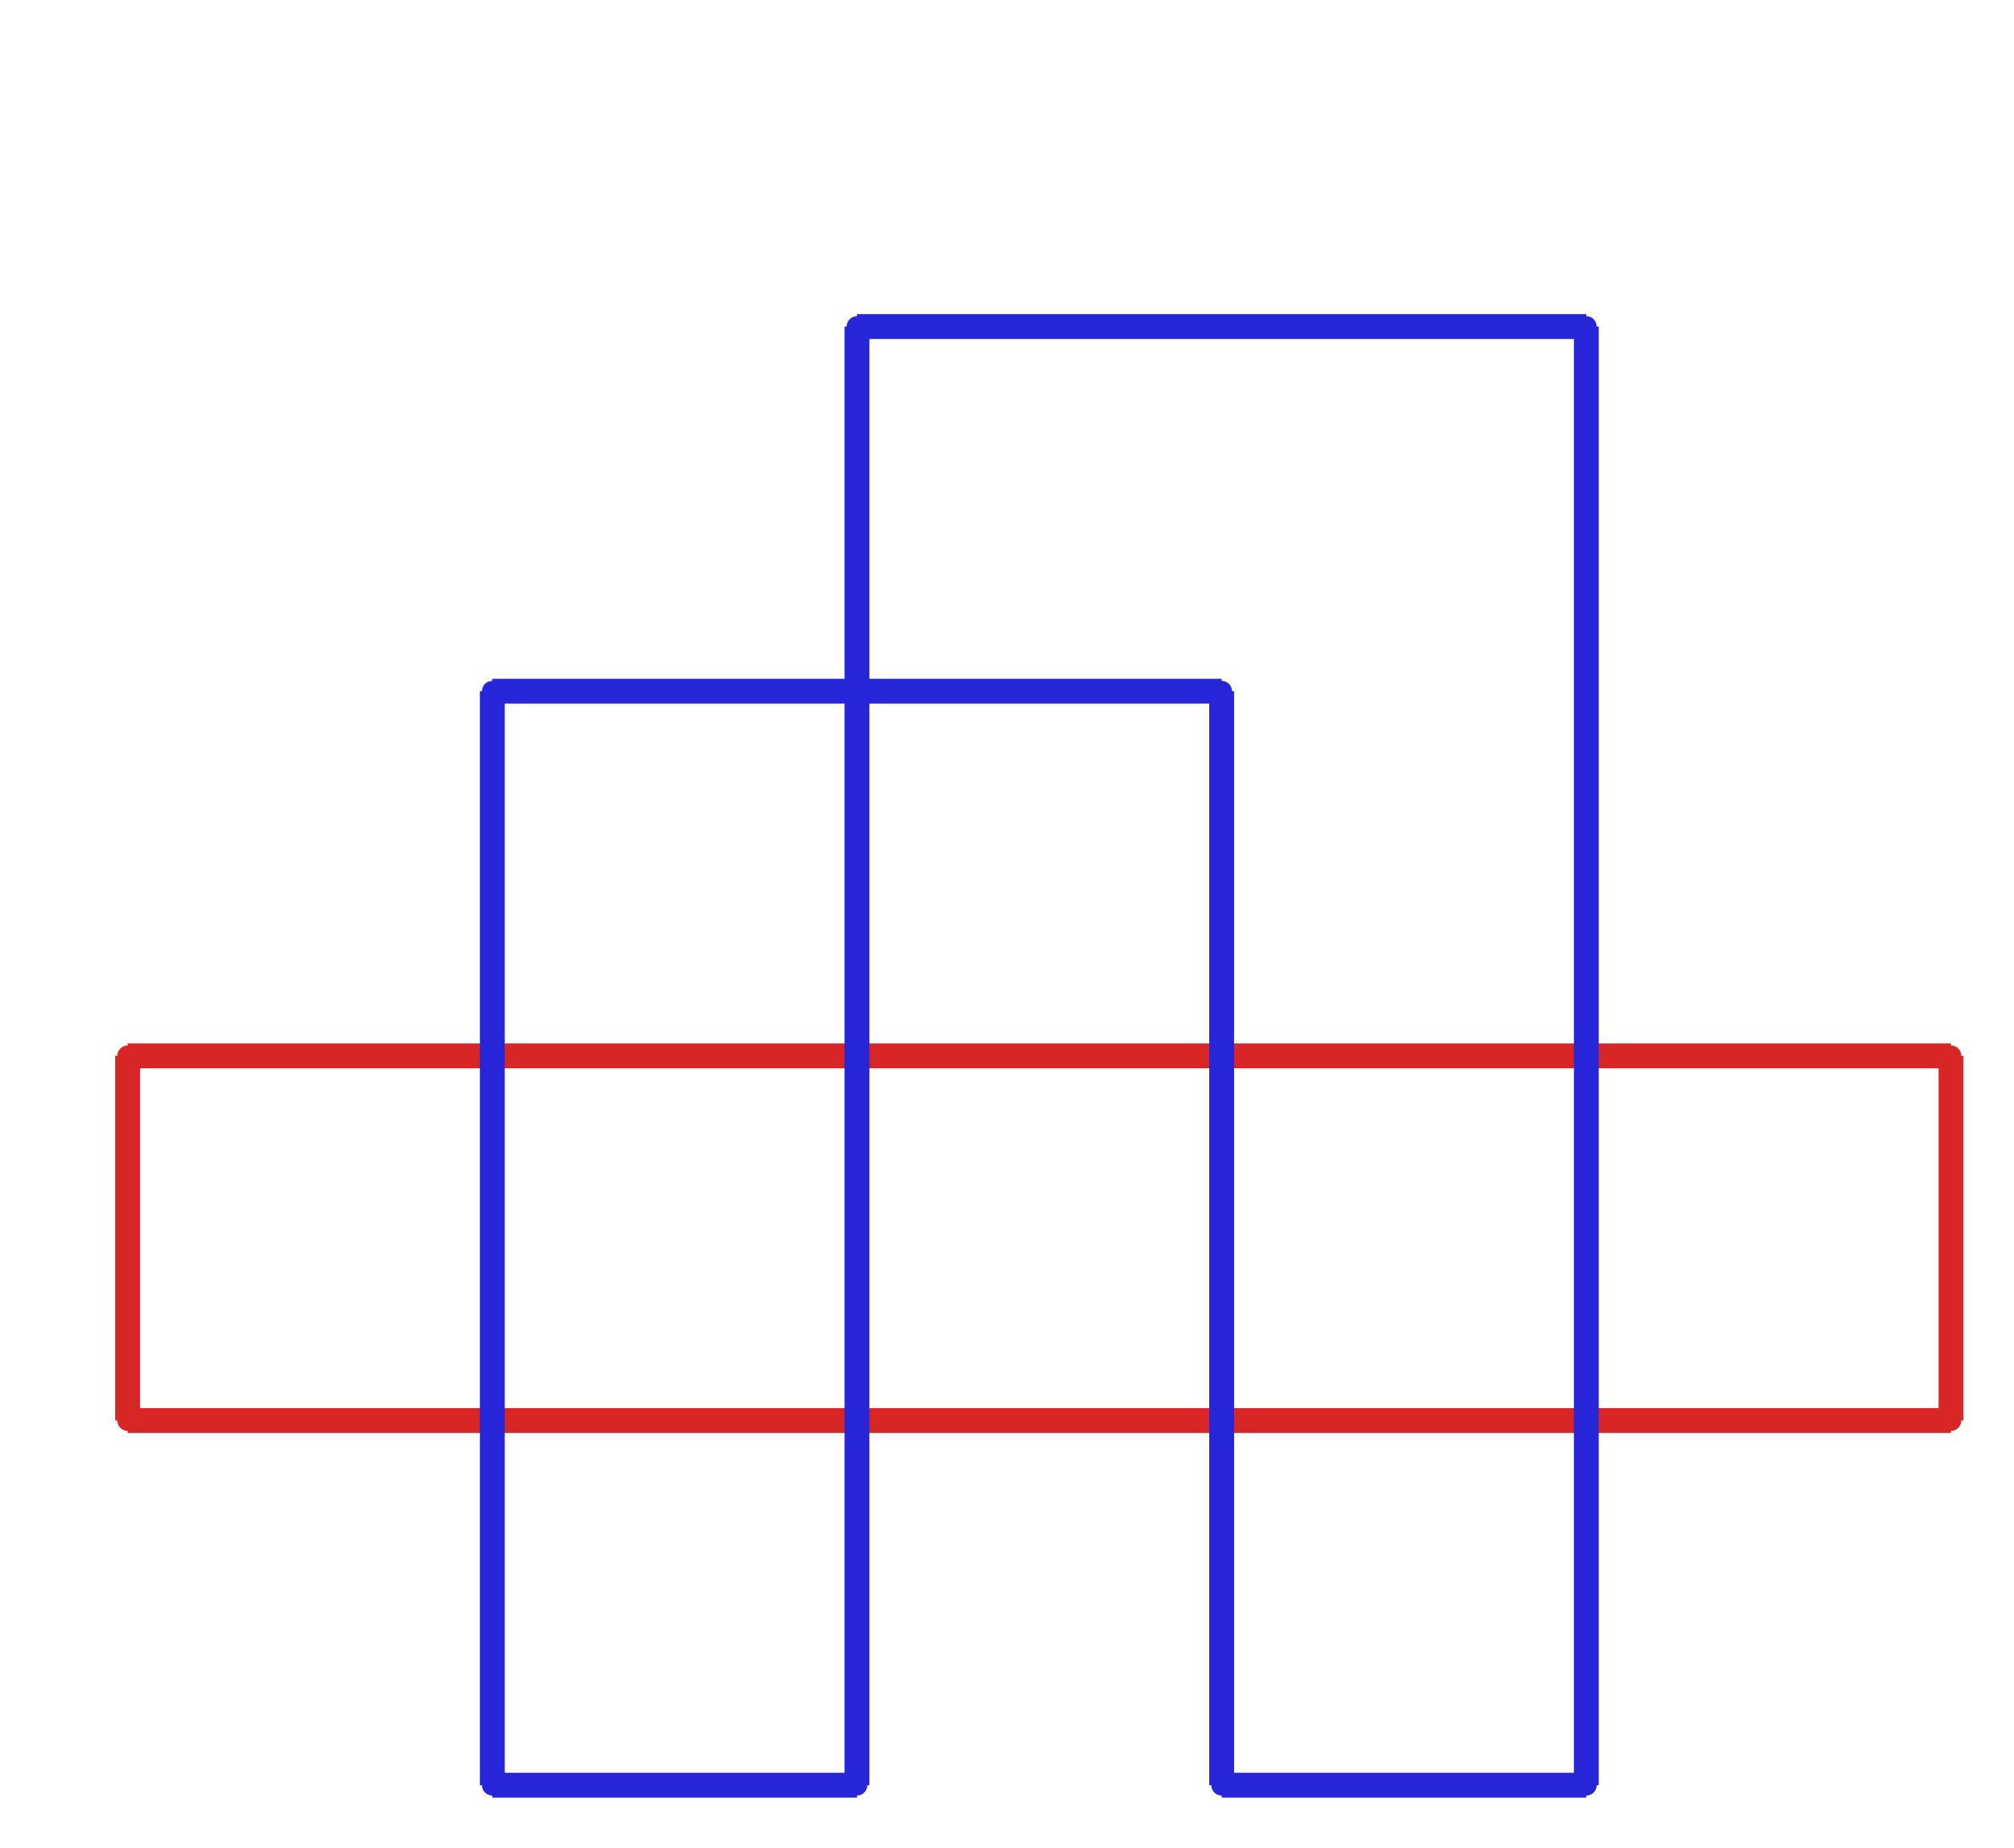 <?xml version="1.0" ?><!DOCTYPE svg  PUBLIC '-//W3C//DTD SVG 1.1//EN'  'http://www.w3.org/Graphics/SVG/1.1/DTD/svg11.dtd'><svg xmlns="http://www.w3.org/2000/svg" width="486.000" height="446.000" viewBox="-1.000 -5.000 486.000 446.000"><circle cx="29.8" cy="337.8" r="2.0" stroke="#d82626" fill="#d82626"/><circle cx="29.8" cy="249.8" r="2.0" stroke="#d82626" fill="#d82626"/><circle cx="469.8" cy="249.8" r="2.0" stroke="#d82626" fill="#d82626"/><circle cx="469.8" cy="337.8" r="2.0" stroke="#d82626" fill="#d82626"/><circle cx="205.8" cy="425.8" r="2.0" stroke="#2626d8" fill="#2626d8"/><circle cx="117.8" cy="425.8" r="2.0" stroke="#2626d8" fill="#2626d8"/><circle cx="117.8" cy="161.8" r="2.0" stroke="#2626d8" fill="#2626d8"/><circle cx="293.8" cy="161.8" r="2.0" stroke="#2626d8" fill="#2626d8"/><circle cx="293.8" cy="425.8" r="2.0" stroke="#2626d8" fill="#2626d8"/><circle cx="381.8" cy="425.8" r="2.0" stroke="#2626d8" fill="#2626d8"/><circle cx="381.8" cy="73.8" r="2.0" stroke="#2626d8" fill="#2626d8"/><circle cx="205.8" cy="73.8" r="2.0" stroke="#2626d8" fill="#2626d8"/><line x1="29.8" y1="337.8" x2="29.8" y2="249.8" stroke="#d82626" fill="none" stroke-width="6.0"/><line x1="29.8" y1="249.8" x2="469.8" y2="249.8" stroke="#d82626" fill="none" stroke-width="6.0"/><line x1="469.8" y1="249.8" x2="469.8" y2="337.8" stroke="#d82626" fill="none" stroke-width="6.0"/><line x1="469.8" y1="337.8" x2="29.8" y2="337.8" stroke="#d82626" fill="none" stroke-width="6.0"/><line x1="205.8" y1="425.8" x2="117.8" y2="425.8" stroke="#2626d8" fill="none" stroke-width="6.0"/><line x1="117.8" y1="425.8" x2="117.8" y2="161.8" stroke="#2626d8" fill="none" stroke-width="6.0"/><line x1="117.8" y1="161.8" x2="293.8" y2="161.8" stroke="#2626d8" fill="none" stroke-width="6.0"/><line x1="293.8" y1="161.8" x2="293.8" y2="425.8" stroke="#2626d8" fill="none" stroke-width="6.0"/><line x1="293.8" y1="425.8" x2="381.8" y2="425.8" stroke="#2626d8" fill="none" stroke-width="6.0"/><line x1="381.8" y1="425.8" x2="381.8" y2="73.8" stroke="#2626d8" fill="none" stroke-width="6.0"/><line x1="381.8" y1="73.8" x2="205.8" y2="73.8" stroke="#2626d8" fill="none" stroke-width="6.0"/><line x1="205.8" y1="73.8" x2="205.8" y2="425.8" stroke="#2626d8" fill="none" stroke-width="6.0"/></svg>